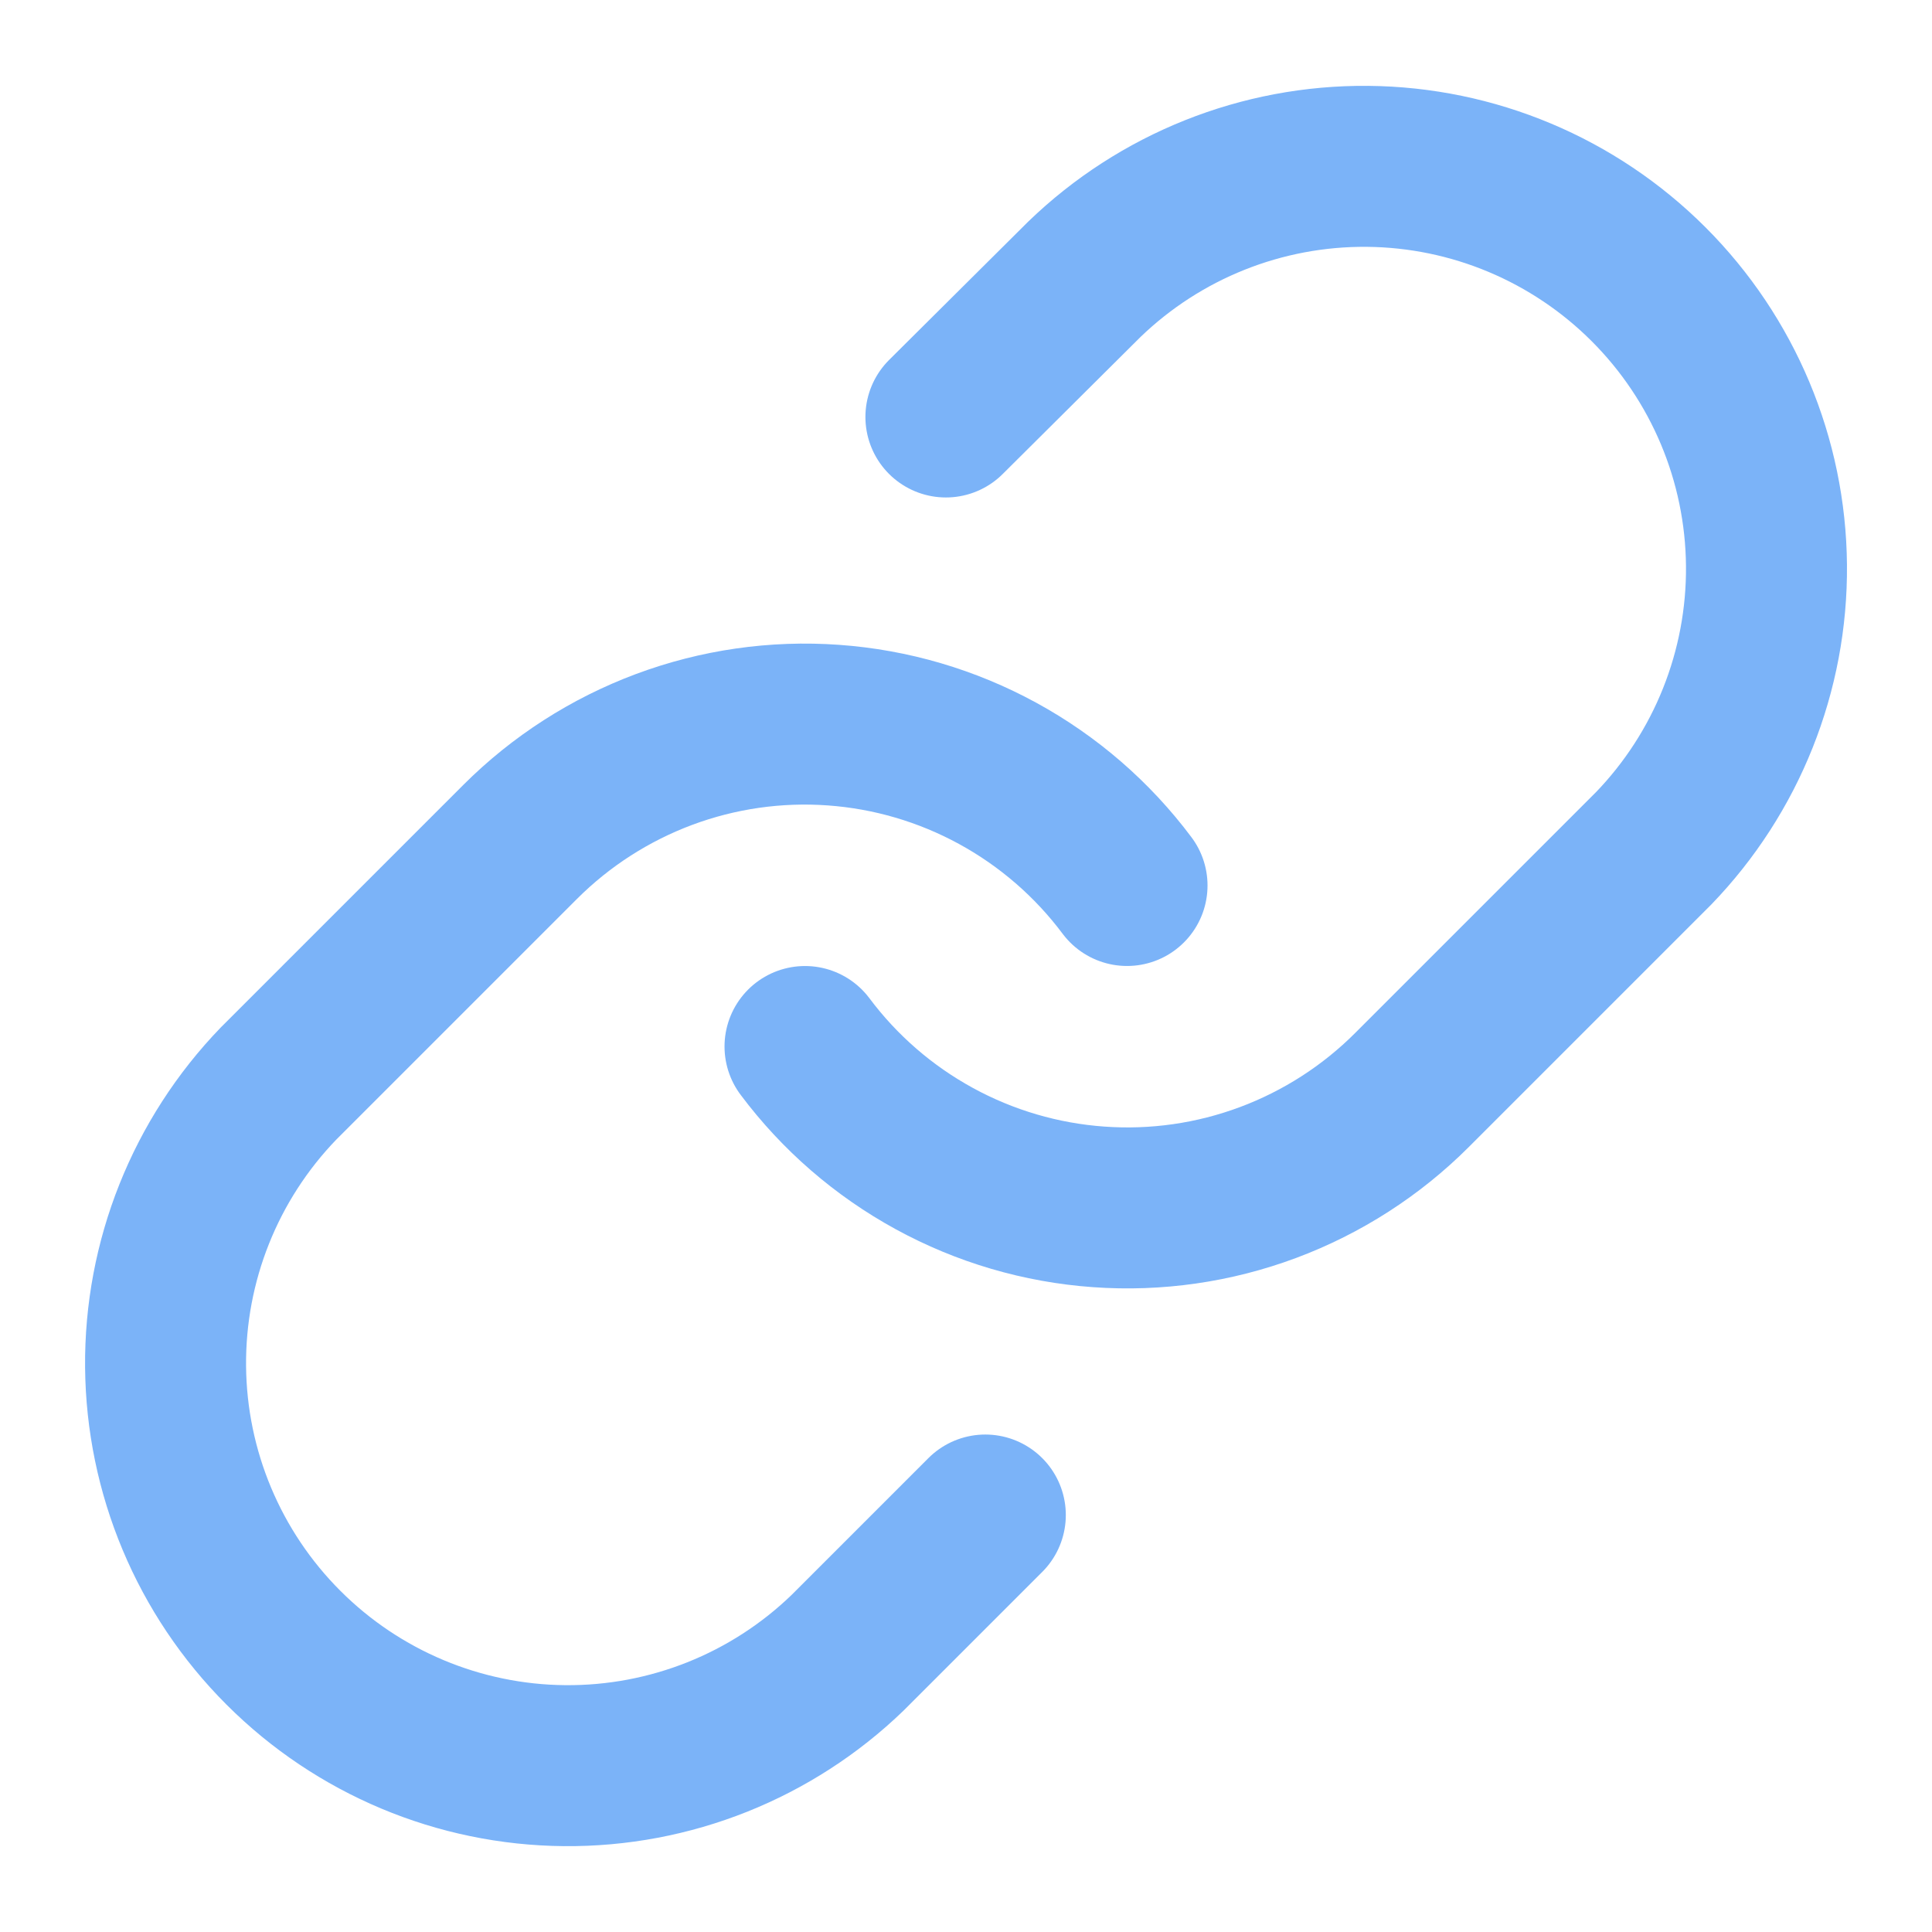 <svg width="40" height="40" viewBox="0 0 40 40" fill="none" xmlns="http://www.w3.org/2000/svg">
<path d="M16.667 21.667C17.383 22.624 18.296 23.415 19.345 23.988C20.393 24.561 21.553 24.902 22.745 24.987C23.937 25.073 25.133 24.901 26.253 24.483C27.372 24.065 28.389 23.412 29.234 22.567L34.234 17.567C35.752 15.995 36.592 13.89 36.573 11.705C36.554 9.52 35.677 7.43 34.132 5.885C32.587 4.34 30.497 3.463 28.312 3.444C26.127 3.425 24.022 4.265 22.45 5.783L19.584 8.633" stroke="#7BB3F8" stroke-width="3.333" stroke-linecap="round" stroke-linejoin="round"/>
<path d="M23.334 18.333C22.618 17.376 21.705 16.585 20.656 16.012C19.607 15.439 18.448 15.098 17.256 15.013C16.064 14.927 14.868 15.099 13.748 15.517C12.629 15.935 11.612 16.588 10.767 17.433L5.767 22.433C4.249 24.005 3.409 26.11 3.428 28.295C3.447 30.48 4.323 32.57 5.869 34.115C7.414 35.66 9.504 36.537 11.689 36.556C13.874 36.575 15.979 35.735 17.55 34.217L20.4 31.367" stroke="#7BB3F8" stroke-width="3.333" stroke-linecap="round" stroke-linejoin="round"/>
</svg>

